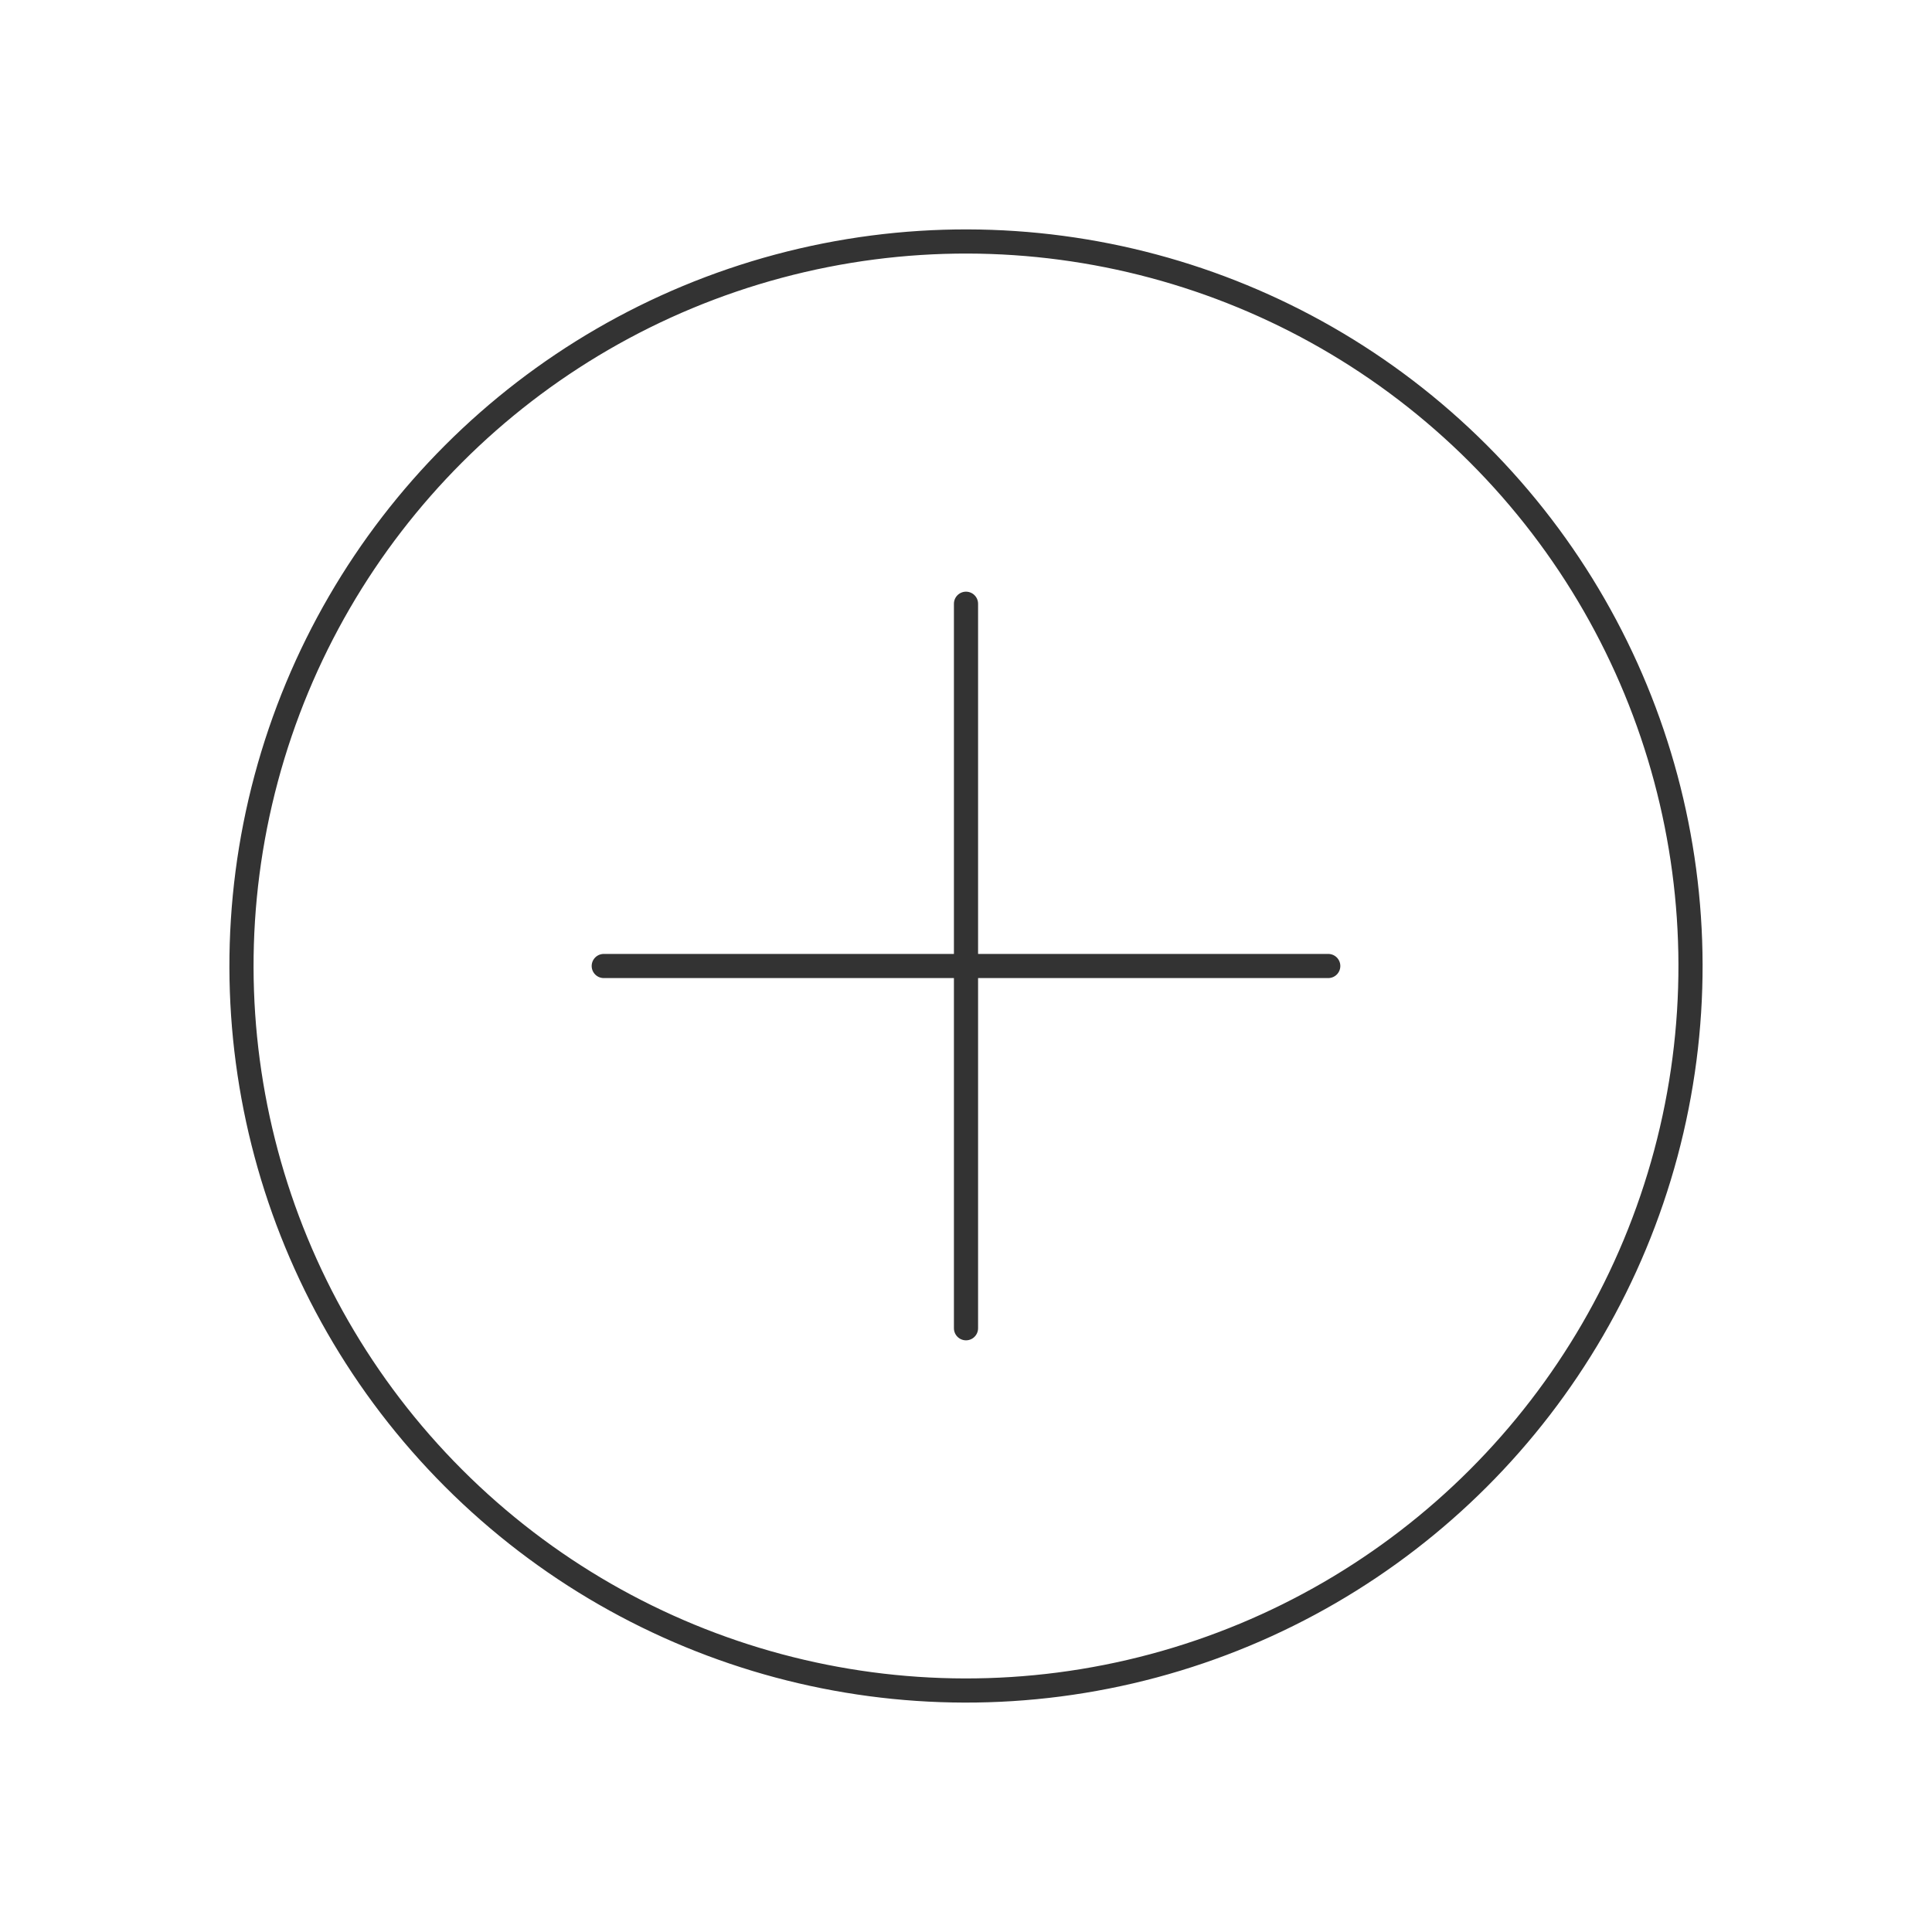 <svg xmlns="http://www.w3.org/2000/svg" viewBox="0 0 320 320">
  <title>interface.plus-circled-outline</title>
  <g id="minus">
    <g>
      <circle cx="160" cy="160" r="120" transform="translate(-66.274 160) rotate(-45)" style="fill: none;stroke: #333;stroke-linecap: round;stroke-linejoin: round;stroke-width: 4px"/>
      <path d="M160,100V220m60-60H100" style="fill: none;stroke: #333;stroke-linecap: round;stroke-linejoin: round;stroke-width: 4px"/>
    </g>
  </g>
</svg>

